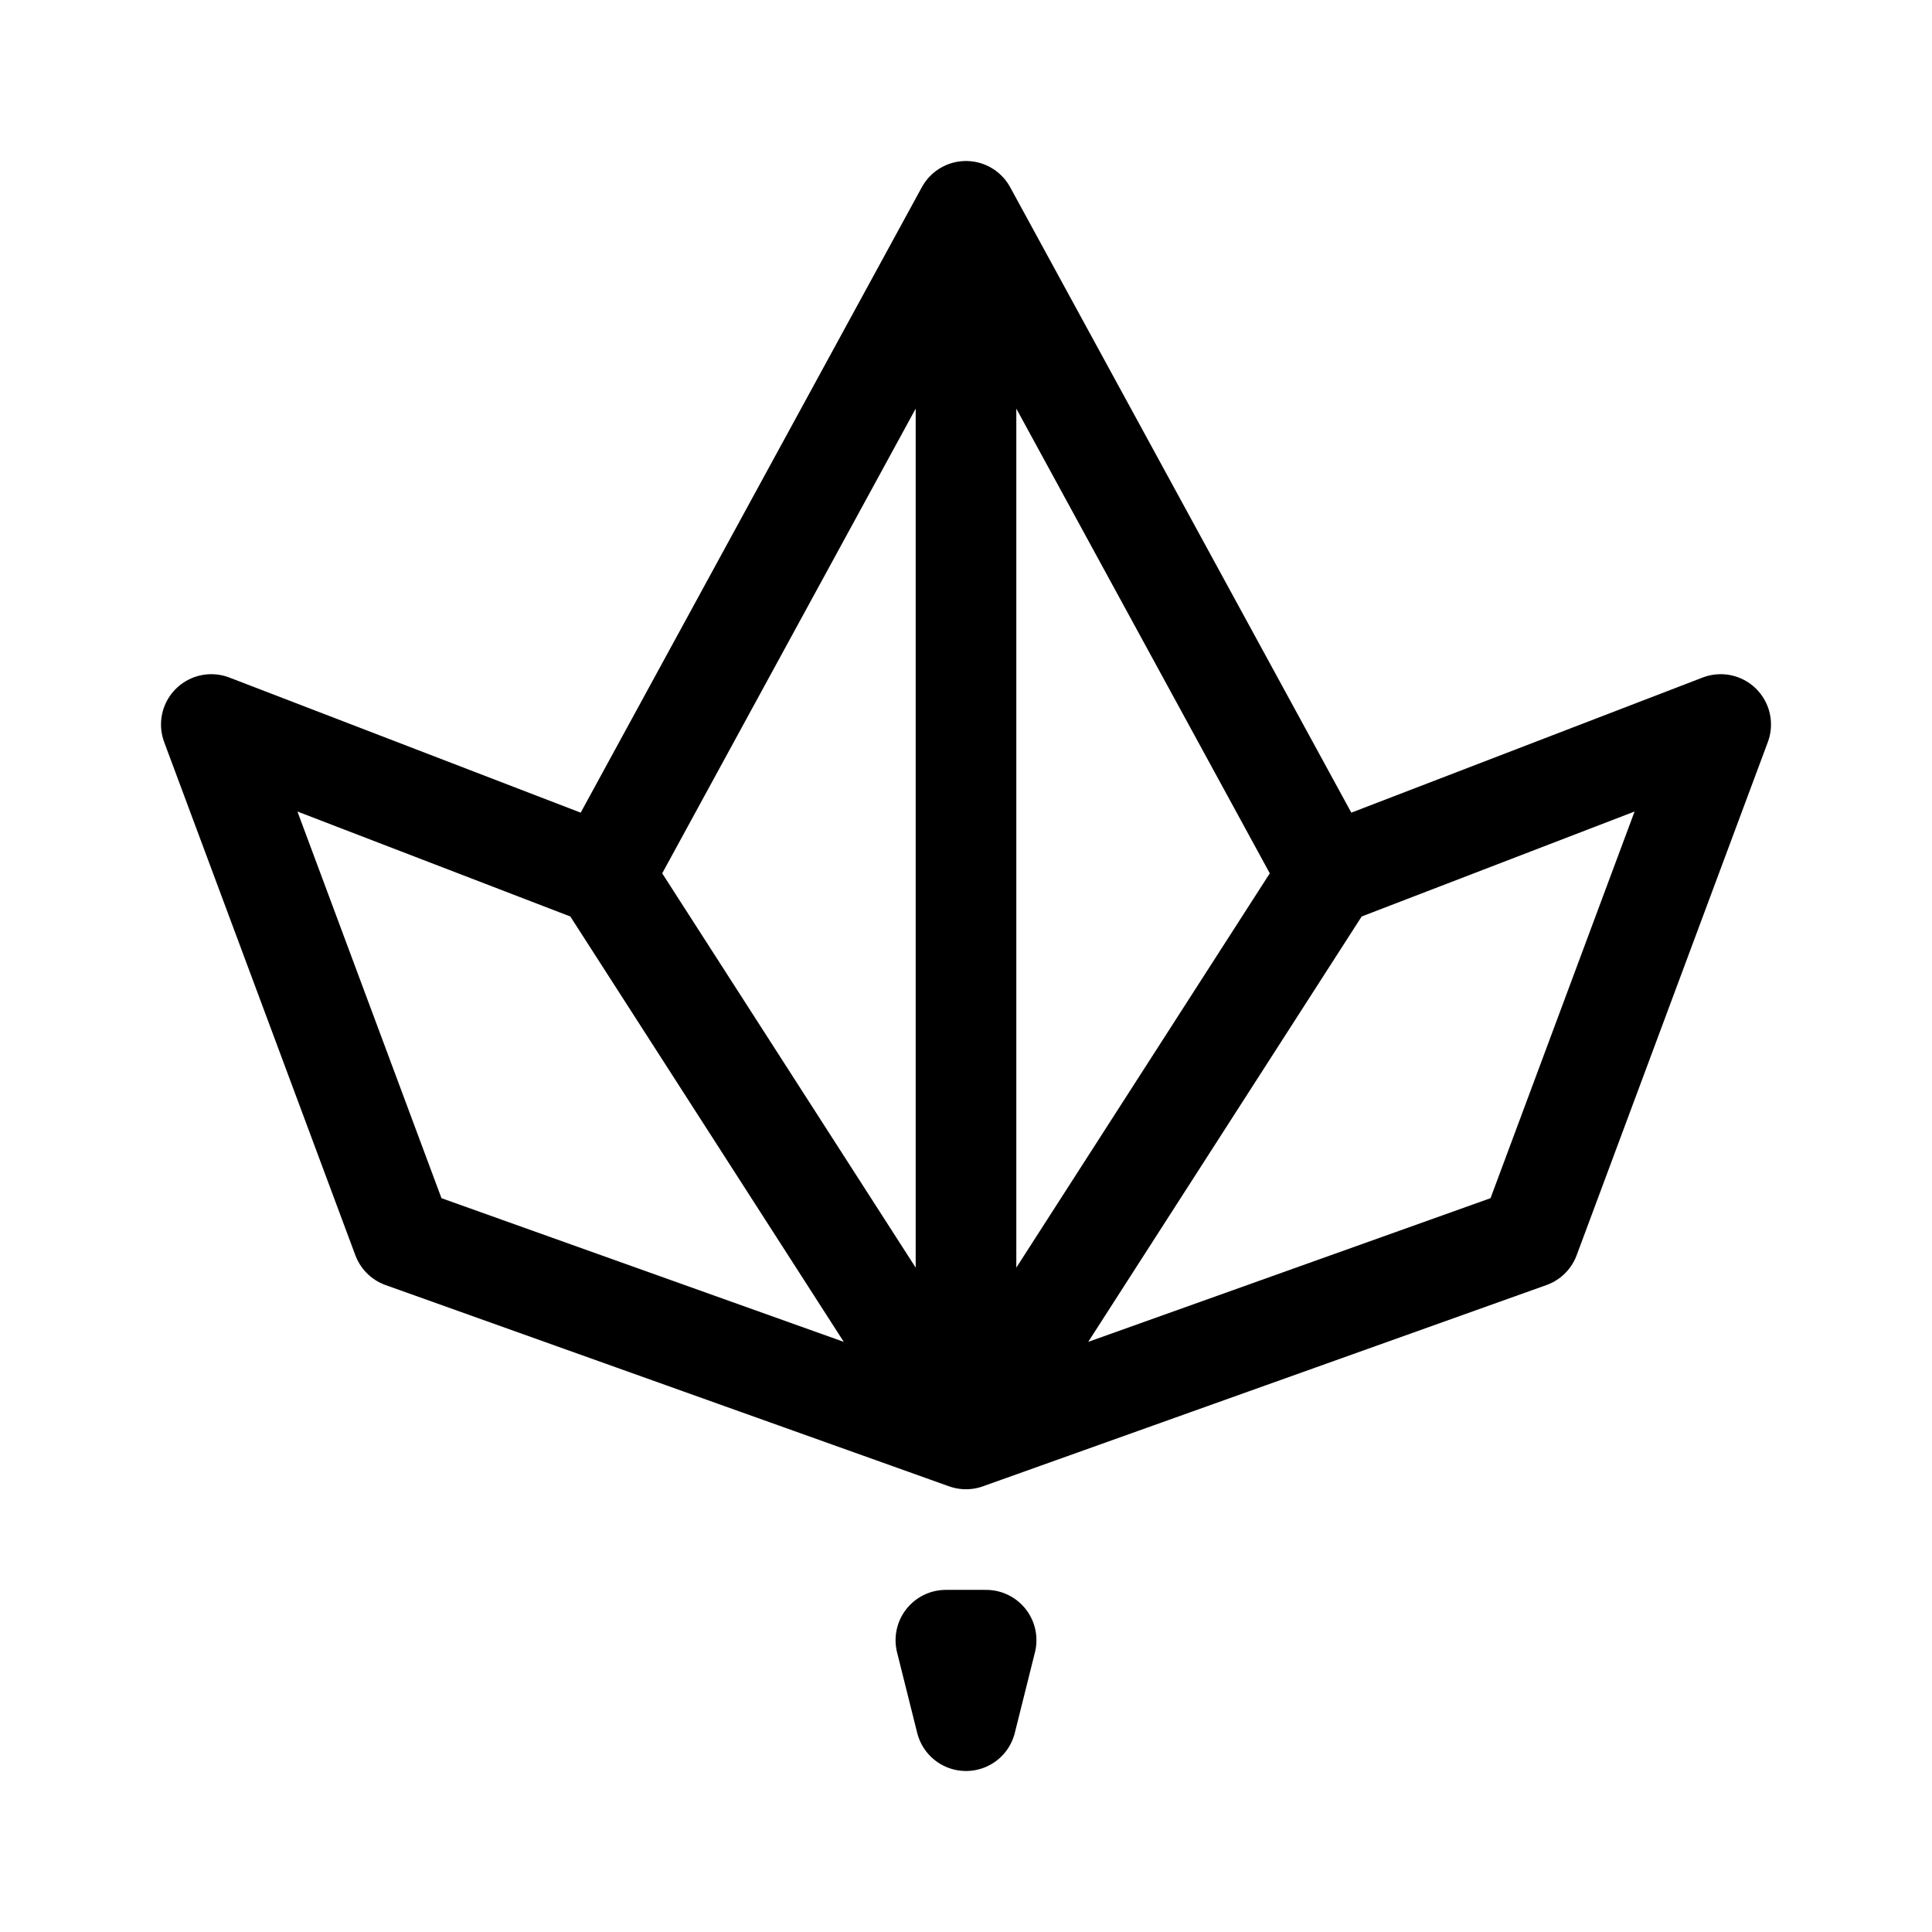 <svg xmlns="http://www.w3.org/2000/svg" width="192" height="192" fill="none"><path stroke="#000" stroke-linecap="round" stroke-linejoin="round" stroke-width="10" d="M60 87 21 72l19 51 56 20M60 87l36-66M60 87l36 56m0-122 36 66M96 21v122m0 0 56-20 19-51-39 15m-36 56 36-56m-34 76h-4l2 8z"/></svg>